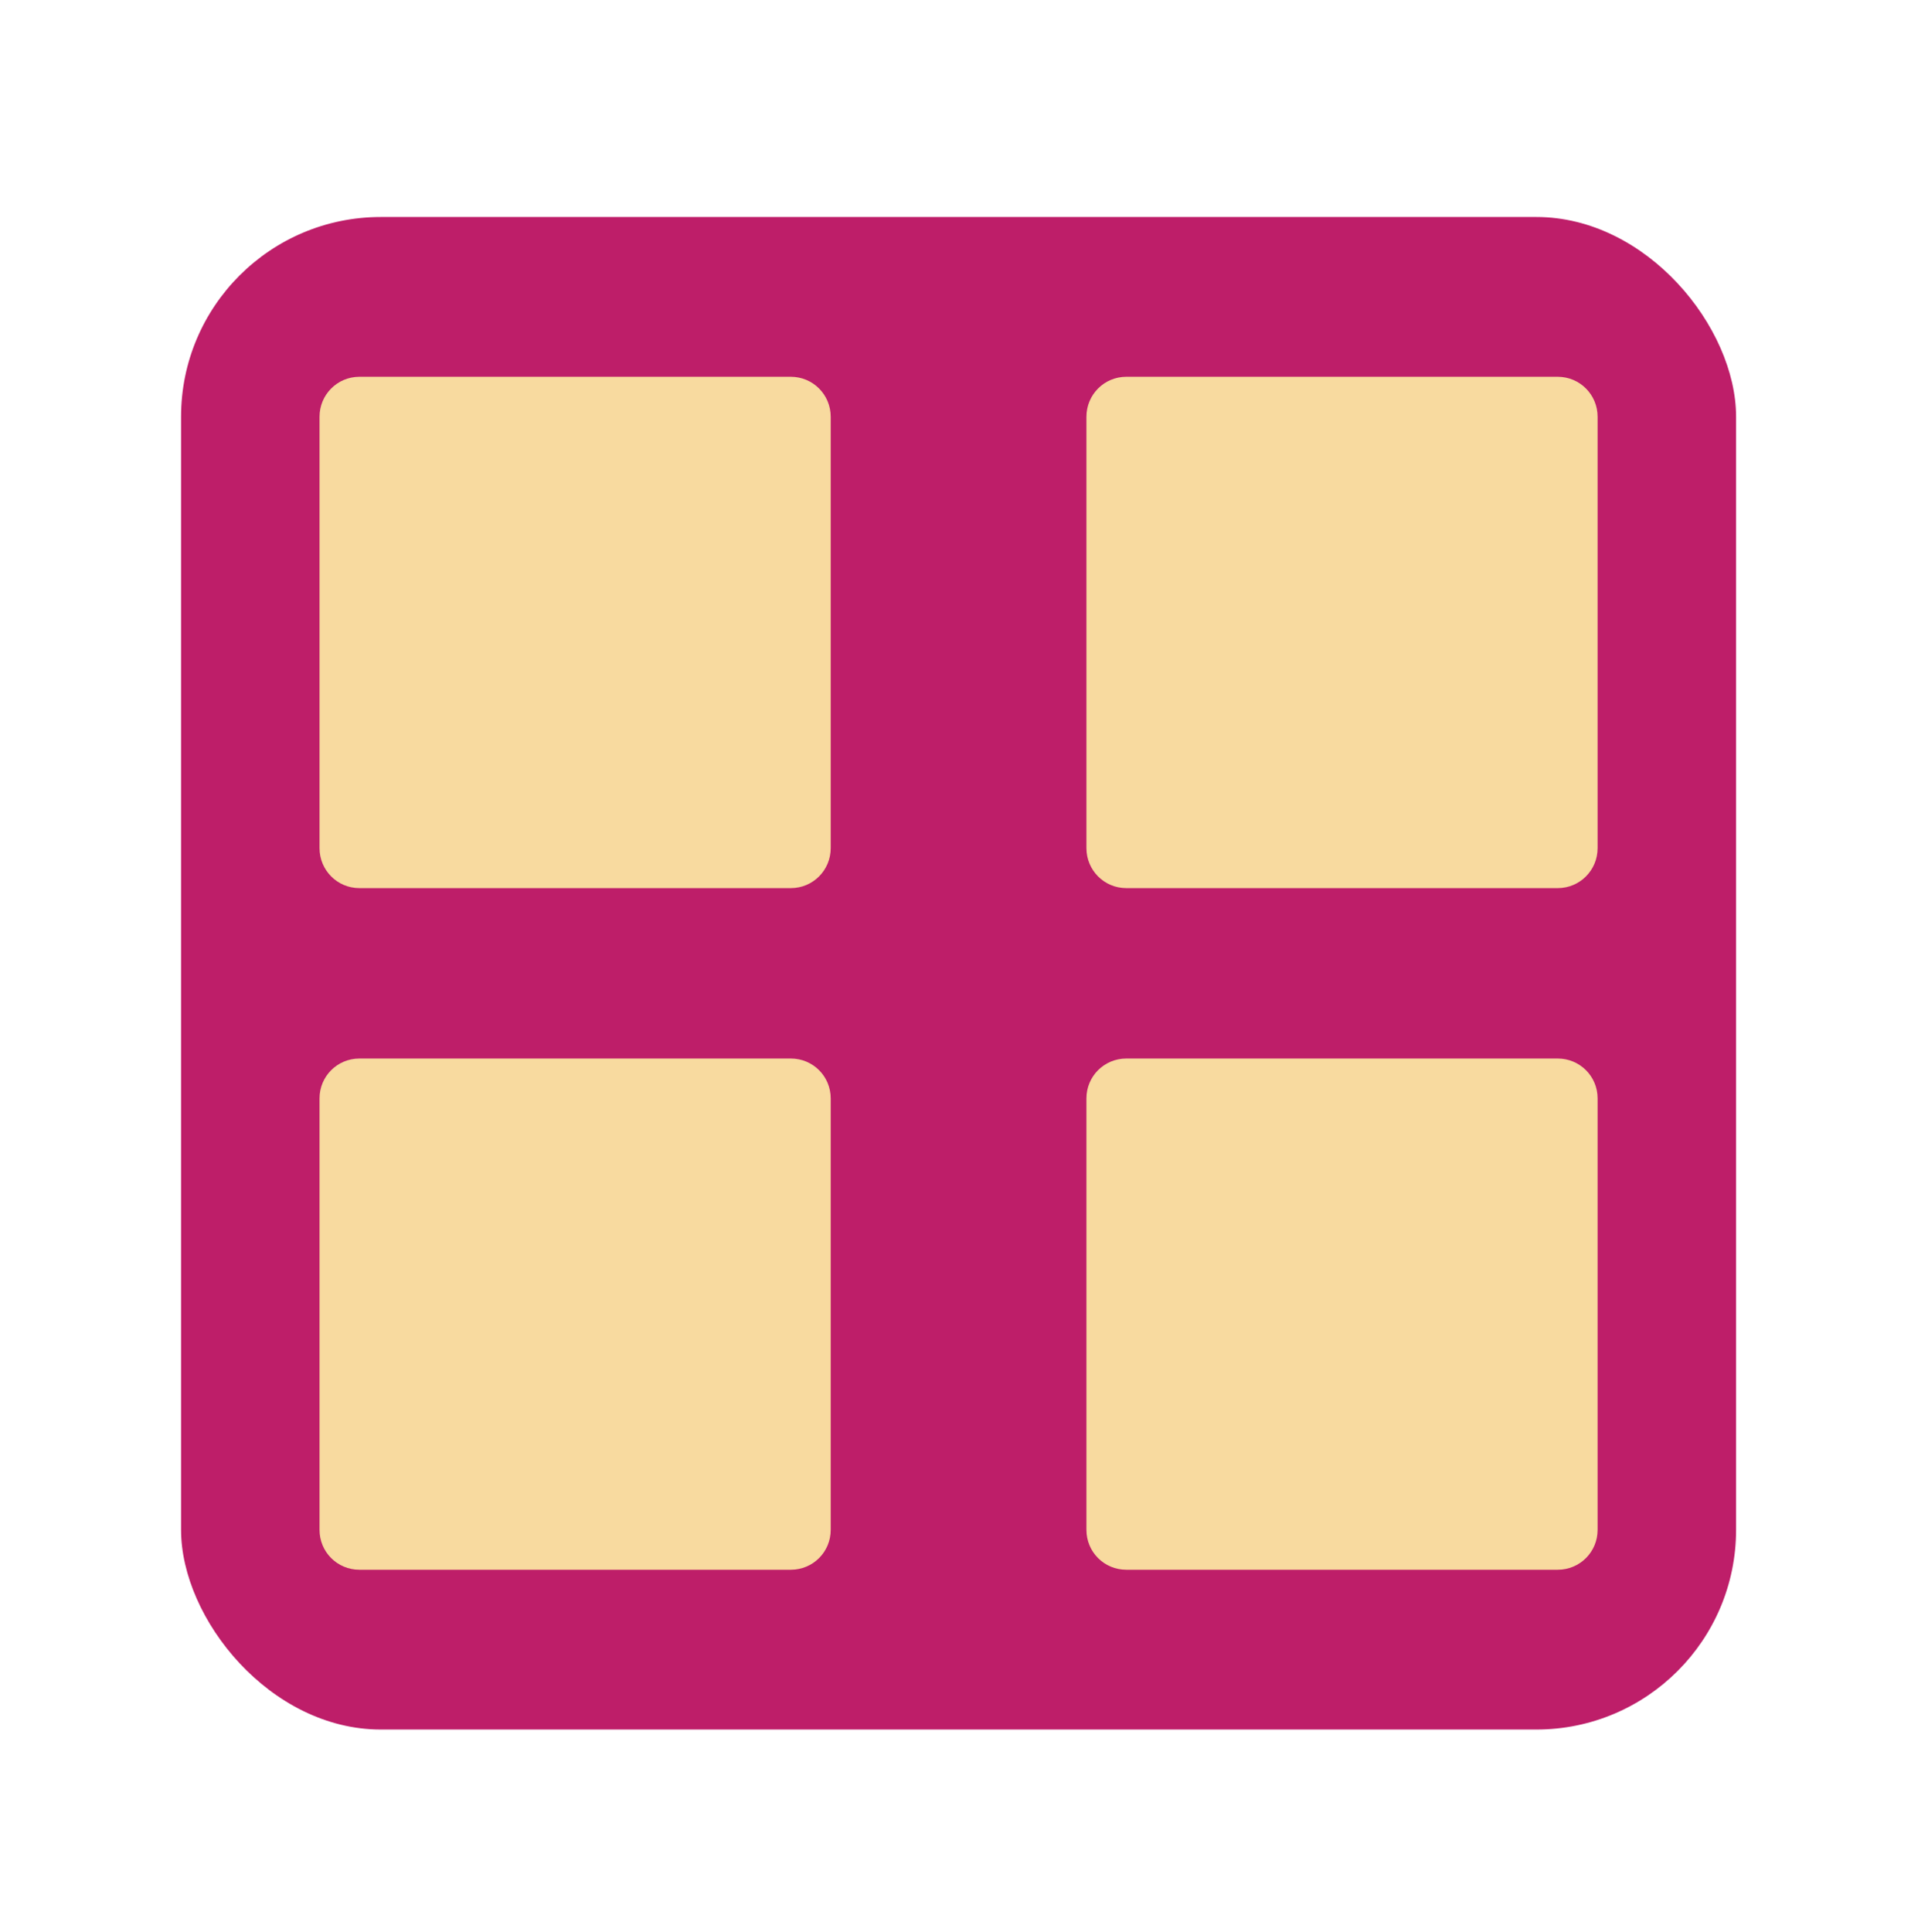 <?xml version="1.0" encoding="UTF-8" standalone="no"?>
<!-- Created with Inkscape (http://www.inkscape.org/) -->

<svg
   xmlns:dc="http://purl.org/dc/elements/1.1/"
   xmlns:cc="http://creativecommons.org/ns#"
   xmlns:rdf="http://www.w3.org/1999/02/22-rdf-syntax-ns#"
   xmlns:svg="http://www.w3.org/2000/svg"
   xmlns="http://www.w3.org/2000/svg"
   xmlns:xlink="http://www.w3.org/1999/xlink"
   xmlns:sodipodi="http://sodipodi.sourceforge.net/DTD/sodipodi-0.dtd"
   xmlns:inkscape="http://www.inkscape.org/namespaces/inkscape"
   id="svg2"
   version="1.1"
   inkscape:version="0.48.4 r9939"
   width="512"
   height="513"
   sodipodi:docname="game-pad.svg"
   viewBox="0 0 512 513"
   inkscape:export-filename="/home/silerio/Imágenes/iconos/alien arena.png"
   inkscape:export-xdpi="90"
   inkscape:export-ydpi="90">
  <sodipodi:namedview
     pagecolor="#ffffff"
     bordercolor="#666666"
     borderopacity="1"
     objecttolerance="10"
     gridtolerance="10"
     guidetolerance="10"
     inkscape:pageopacity="0"
     inkscape:pageshadow="2"
     inkscape:window-width="1360"
     inkscape:window-height="721"
     id="namedview4"
     showgrid="false"
     showguides="false"
     inkscape:guide-bbox="true"
     inkscape:zoom="0.35355339"
     inkscape:cx="475.44358"
     inkscape:cy="203.91563"
     inkscape:window-x="0"
     inkscape:window-y="25"
     inkscape:window-maximized="1"
     inkscape:current-layer="svg2"
     inkscape:document-units="px" />
  <defs
     id="defs6">
    <linearGradient
       inkscape:collect="always"
       id="linearGradient4250">
      <stop
         style="stop-color:#ffd075;stop-opacity:1;"
         offset="0"
         id="stop4252" />
      <stop
         style="stop-color:#ffd075;stop-opacity:0;"
         offset="1"
         id="stop4254" />
    </linearGradient>
    <clipPath
       id="clipPath3866"
       clipPathUnits="userSpaceOnUse">
      <path
         transform="matrix(0.687,0,0,0.687,-521.355,-47.662)"
         sodipodi:type="arc"
         style="fill:#44abb1;fill-opacity:1;fill-rule:evenodd;stroke:none"
         id="path3868"
         sodipodi:cx="1132"
         sodipodi:cy="449"
         sodipodi:rx="312"
         sodipodi:ry="312"
         d="m 1444,449 a 312,312 0 1 1 -624,0 312,312 0 1 1 624,0 z" />
    </clipPath>
    <clipPath
       clipPathUnits="userSpaceOnUse"
       id="clipPath4234">
      <path
         transform="matrix(0.687,0,0,0.687,-521.355,-47.662)"
         sodipodi:type="arc"
         style="fill:#ffd075;fill-opacity:1;fill-rule:evenodd;stroke:none"
         id="path4236"
         sodipodi:cx="1132"
         sodipodi:cy="449"
         sodipodi:rx="312"
         sodipodi:ry="312"
         d="m 1444,449 a 312,312 0 1 1 -624,0 312,312 0 1 1 624,0 z" />
    </clipPath>
    <linearGradient
       inkscape:collect="always"
       xlink:href="#linearGradient4250"
       id="linearGradient4256"
       x1="1371.494"
       y1="691.822"
       x2="894.564"
       y2="263.797"
       gradientUnits="userSpaceOnUse" />
  </defs>
  <rect
     style="color:#000000;fill:#be1e69;fill-opacity:1;fill-rule:evenodd;stroke:none;stroke-width:3.5;marker:none;visibility:visible;display:inline;overflow:visible;enable-background:accumulate"
     id="rect4296"
     width="412.95"
     height="401.637"
     x="48.083"
     y="57.623"
     ry="53.033" />
  <path
     style="color:#000000;fill:#f8da9f;fill-opacity:1;fill-rule:evenodd;stroke:none;stroke-width:3.5;marker:none;visibility:visible;display:inline;overflow:visible;enable-background:accumulate"
     d="m 95.449,100.051 c -5.876,0 -10.594,4.749 -10.594,10.625 l 0,114.531 c 0,5.876 4.718,10.625 10.594,10.625 l 114.562,0 c 5.876,0 10.594,-4.749 10.594,-10.625 l 0,-114.531 c 0,-5.876 -4.718,-10.625 -10.594,-10.625 l -114.562,0 z m 203.656,0 c -5.876,0 -10.594,4.749 -10.594,10.625 l 0,114.531 c 0,5.876 4.718,10.625 10.594,10.625 l 114.562,0 c 5.876,0 10.594,-4.749 10.594,-10.625 l 0,-114.531 c 0,-5.876 -4.718,-10.625 -10.594,-10.625 l -114.562,0 z M 95.449,281.082 c -5.876,0 -10.594,4.718 -10.594,10.594 l 0,114.562 c 0,5.876 4.718,10.594 10.594,10.594 l 114.562,0 c 5.876,0 10.594,-4.718 10.594,-10.594 l 0,-114.562 c 0,-5.876 -4.718,-10.594 -10.594,-10.594 l -114.562,0 z m 203.656,0 c -5.876,0 -10.594,4.718 -10.594,10.594 l 0,114.562 c 0,5.876 4.718,10.594 10.594,10.594 l 114.562,0 c 5.876,0 10.594,-4.718 10.594,-10.594 l 0,-114.562 c 0,-5.876 -4.718,-10.594 -10.594,-10.594 l -114.562,0 z"
     id="rect4287"
     inkscape:connector-curvature="0" />
</svg>

